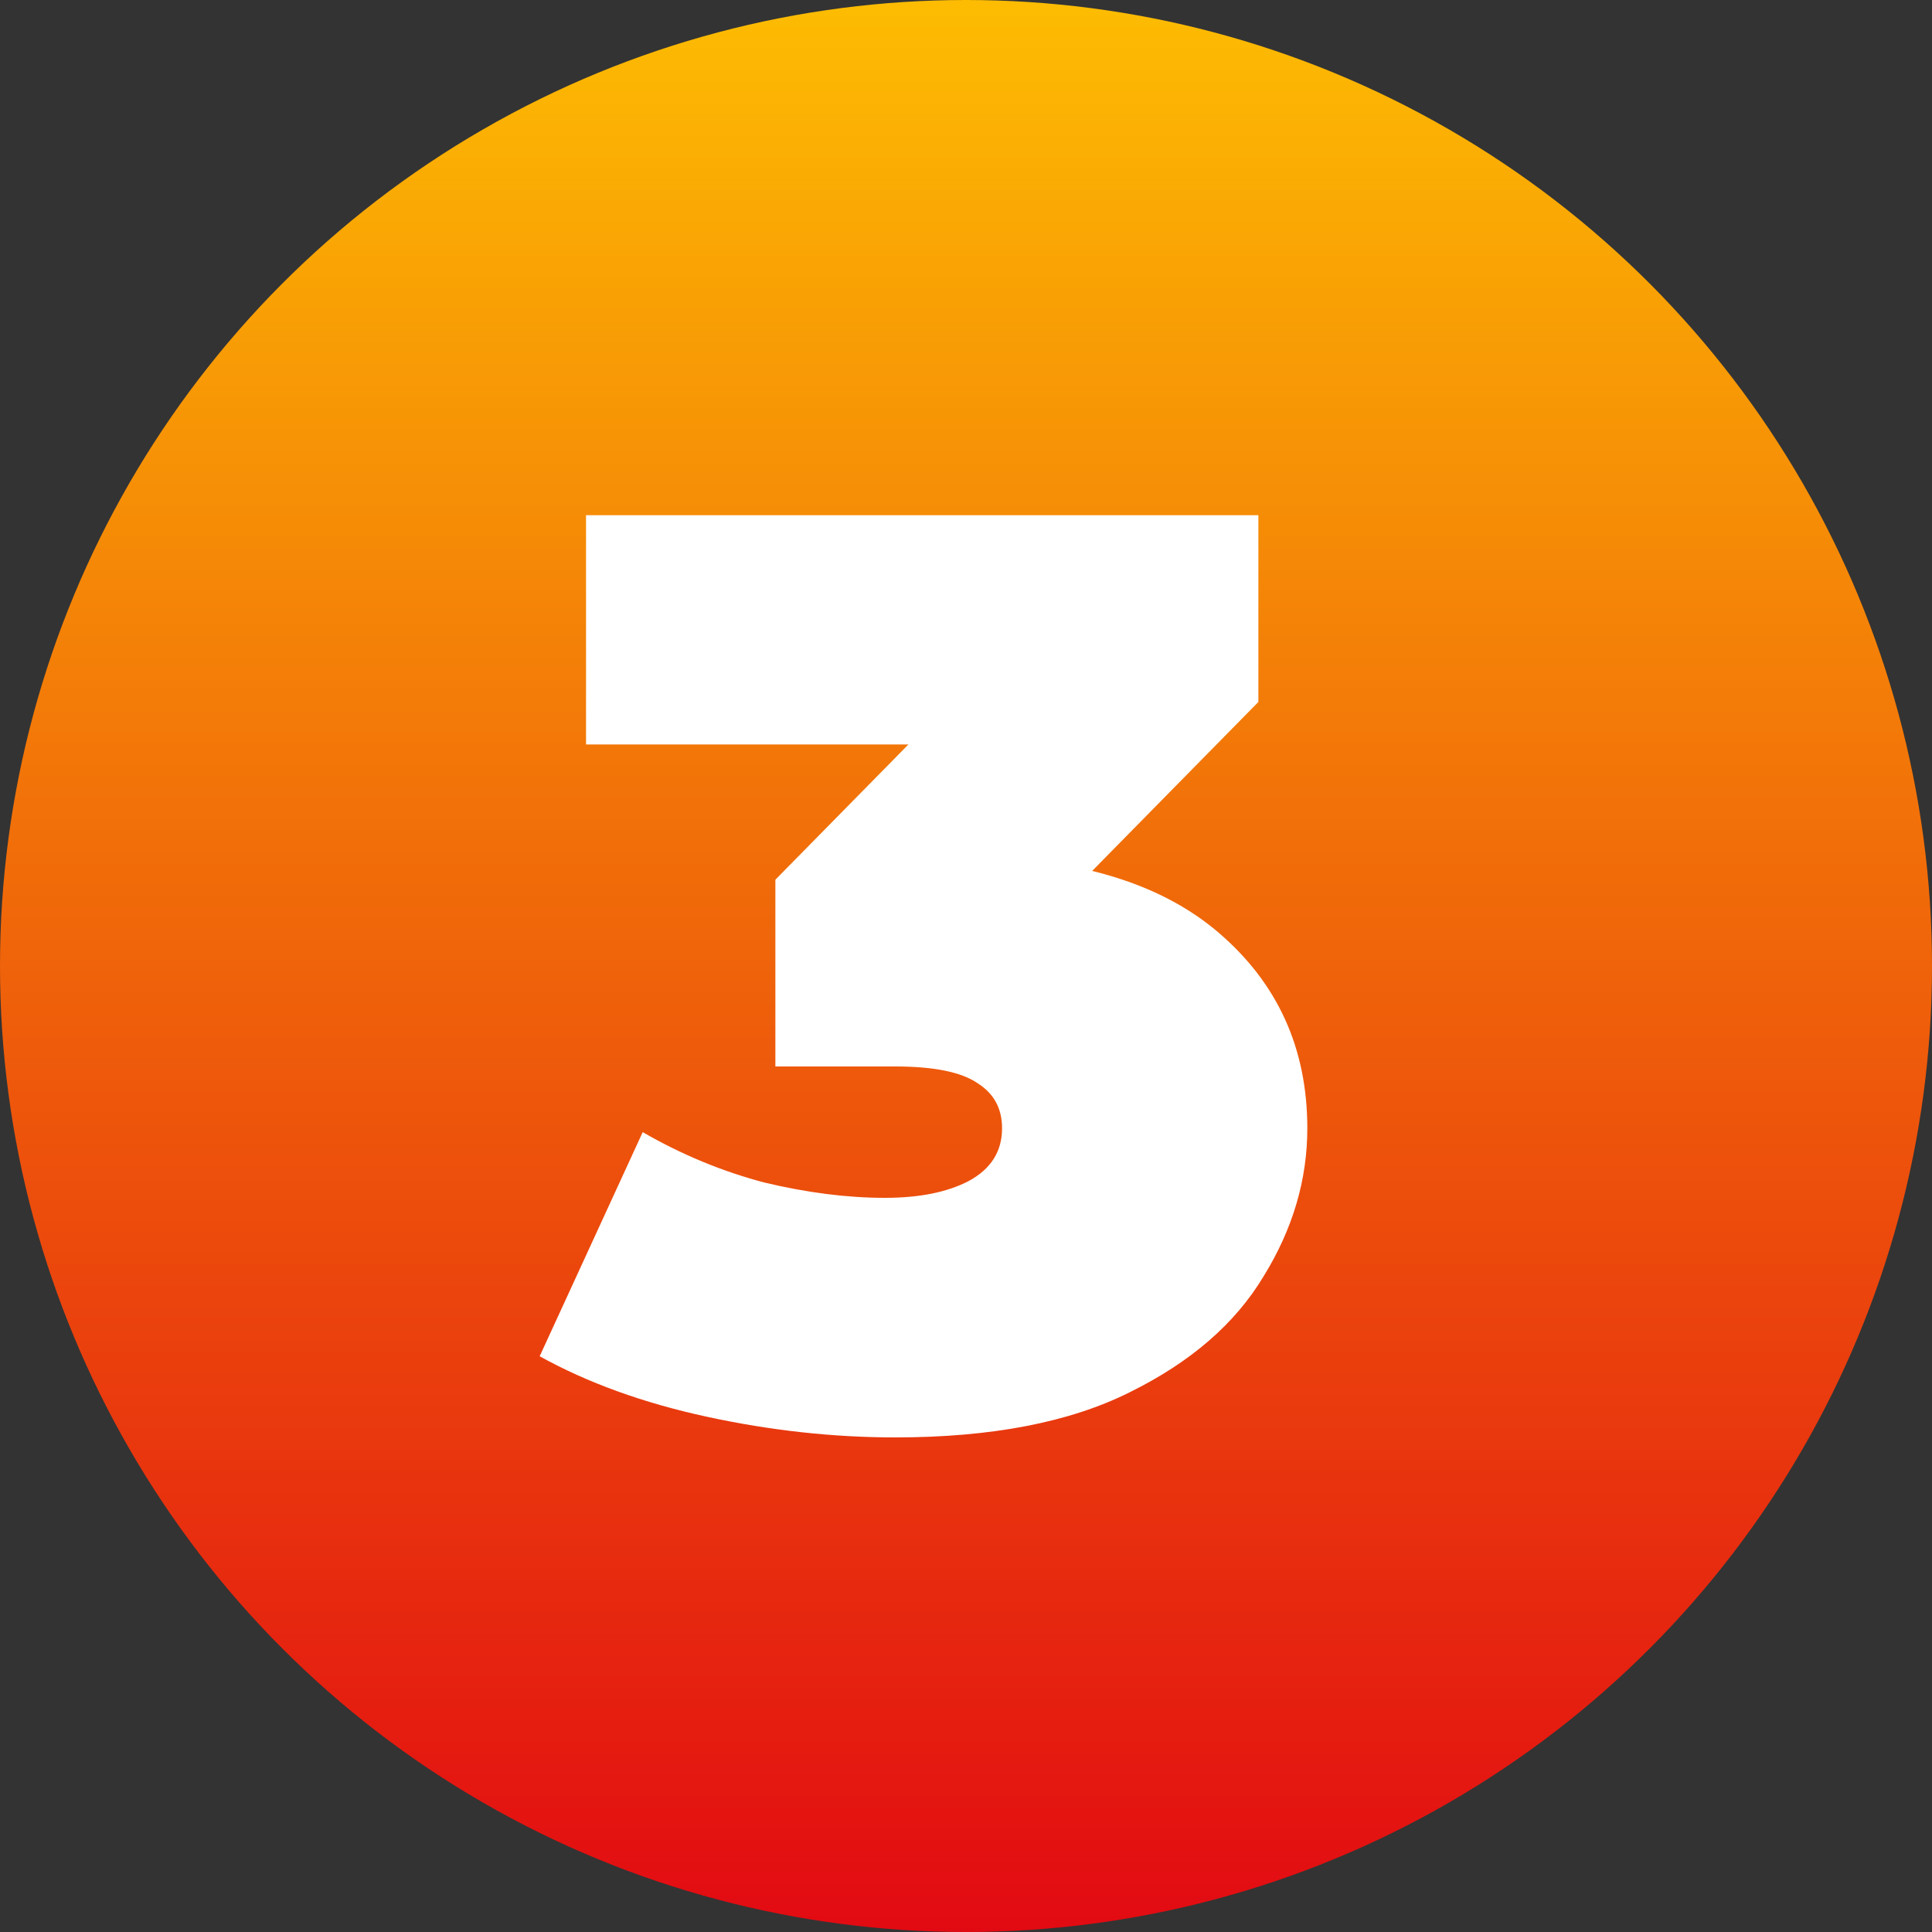 <svg width="60" height="60" viewBox="0 0 60 60" fill="none" xmlns="http://www.w3.org/2000/svg">
<rect x="0" y="0" width="60" height="60" fill="#333333" stroke="none"/>
<circle cx="30" cy="30" r="30" fill="url(#paint0_linear_8120_812)"/>
<path d="M27.8 44.64C25.88 44.64 23.933 44.427 21.96 44C19.987 43.573 18.253 42.947 16.76 42.12L19.96 35.16C21.16 35.853 22.413 36.373 23.72 36.72C25.053 37.04 26.307 37.2 27.48 37.2C28.547 37.2 29.413 37.027 30.08 36.68C30.773 36.307 31.12 35.76 31.12 35.04C31.12 34.427 30.867 33.96 30.36 33.64C29.853 33.293 29 33.12 27.8 33.12H24.08V27.32L31.32 19.96L32.16 23.12H18.2V16H39.08V21.8L31.84 29.16L27.32 26.6H29.8C33.32 26.6 36 27.387 37.84 28.96C39.68 30.533 40.6 32.56 40.6 35.04C40.6 36.64 40.147 38.173 39.24 39.64C38.36 41.107 36.973 42.307 35.08 43.24C33.213 44.173 30.787 44.64 27.8 44.64Z" fill="white"/>
<defs>
<linearGradient id="paint0_linear_8120_812" x1="30" y1="0" x2="30" y2="60" gradientUnits="userSpaceOnUse">
<stop stop-color="#FDBC02"/>
<stop offset="1" stop-color="#E20A12"/>
</linearGradient>
</defs>
</svg>
